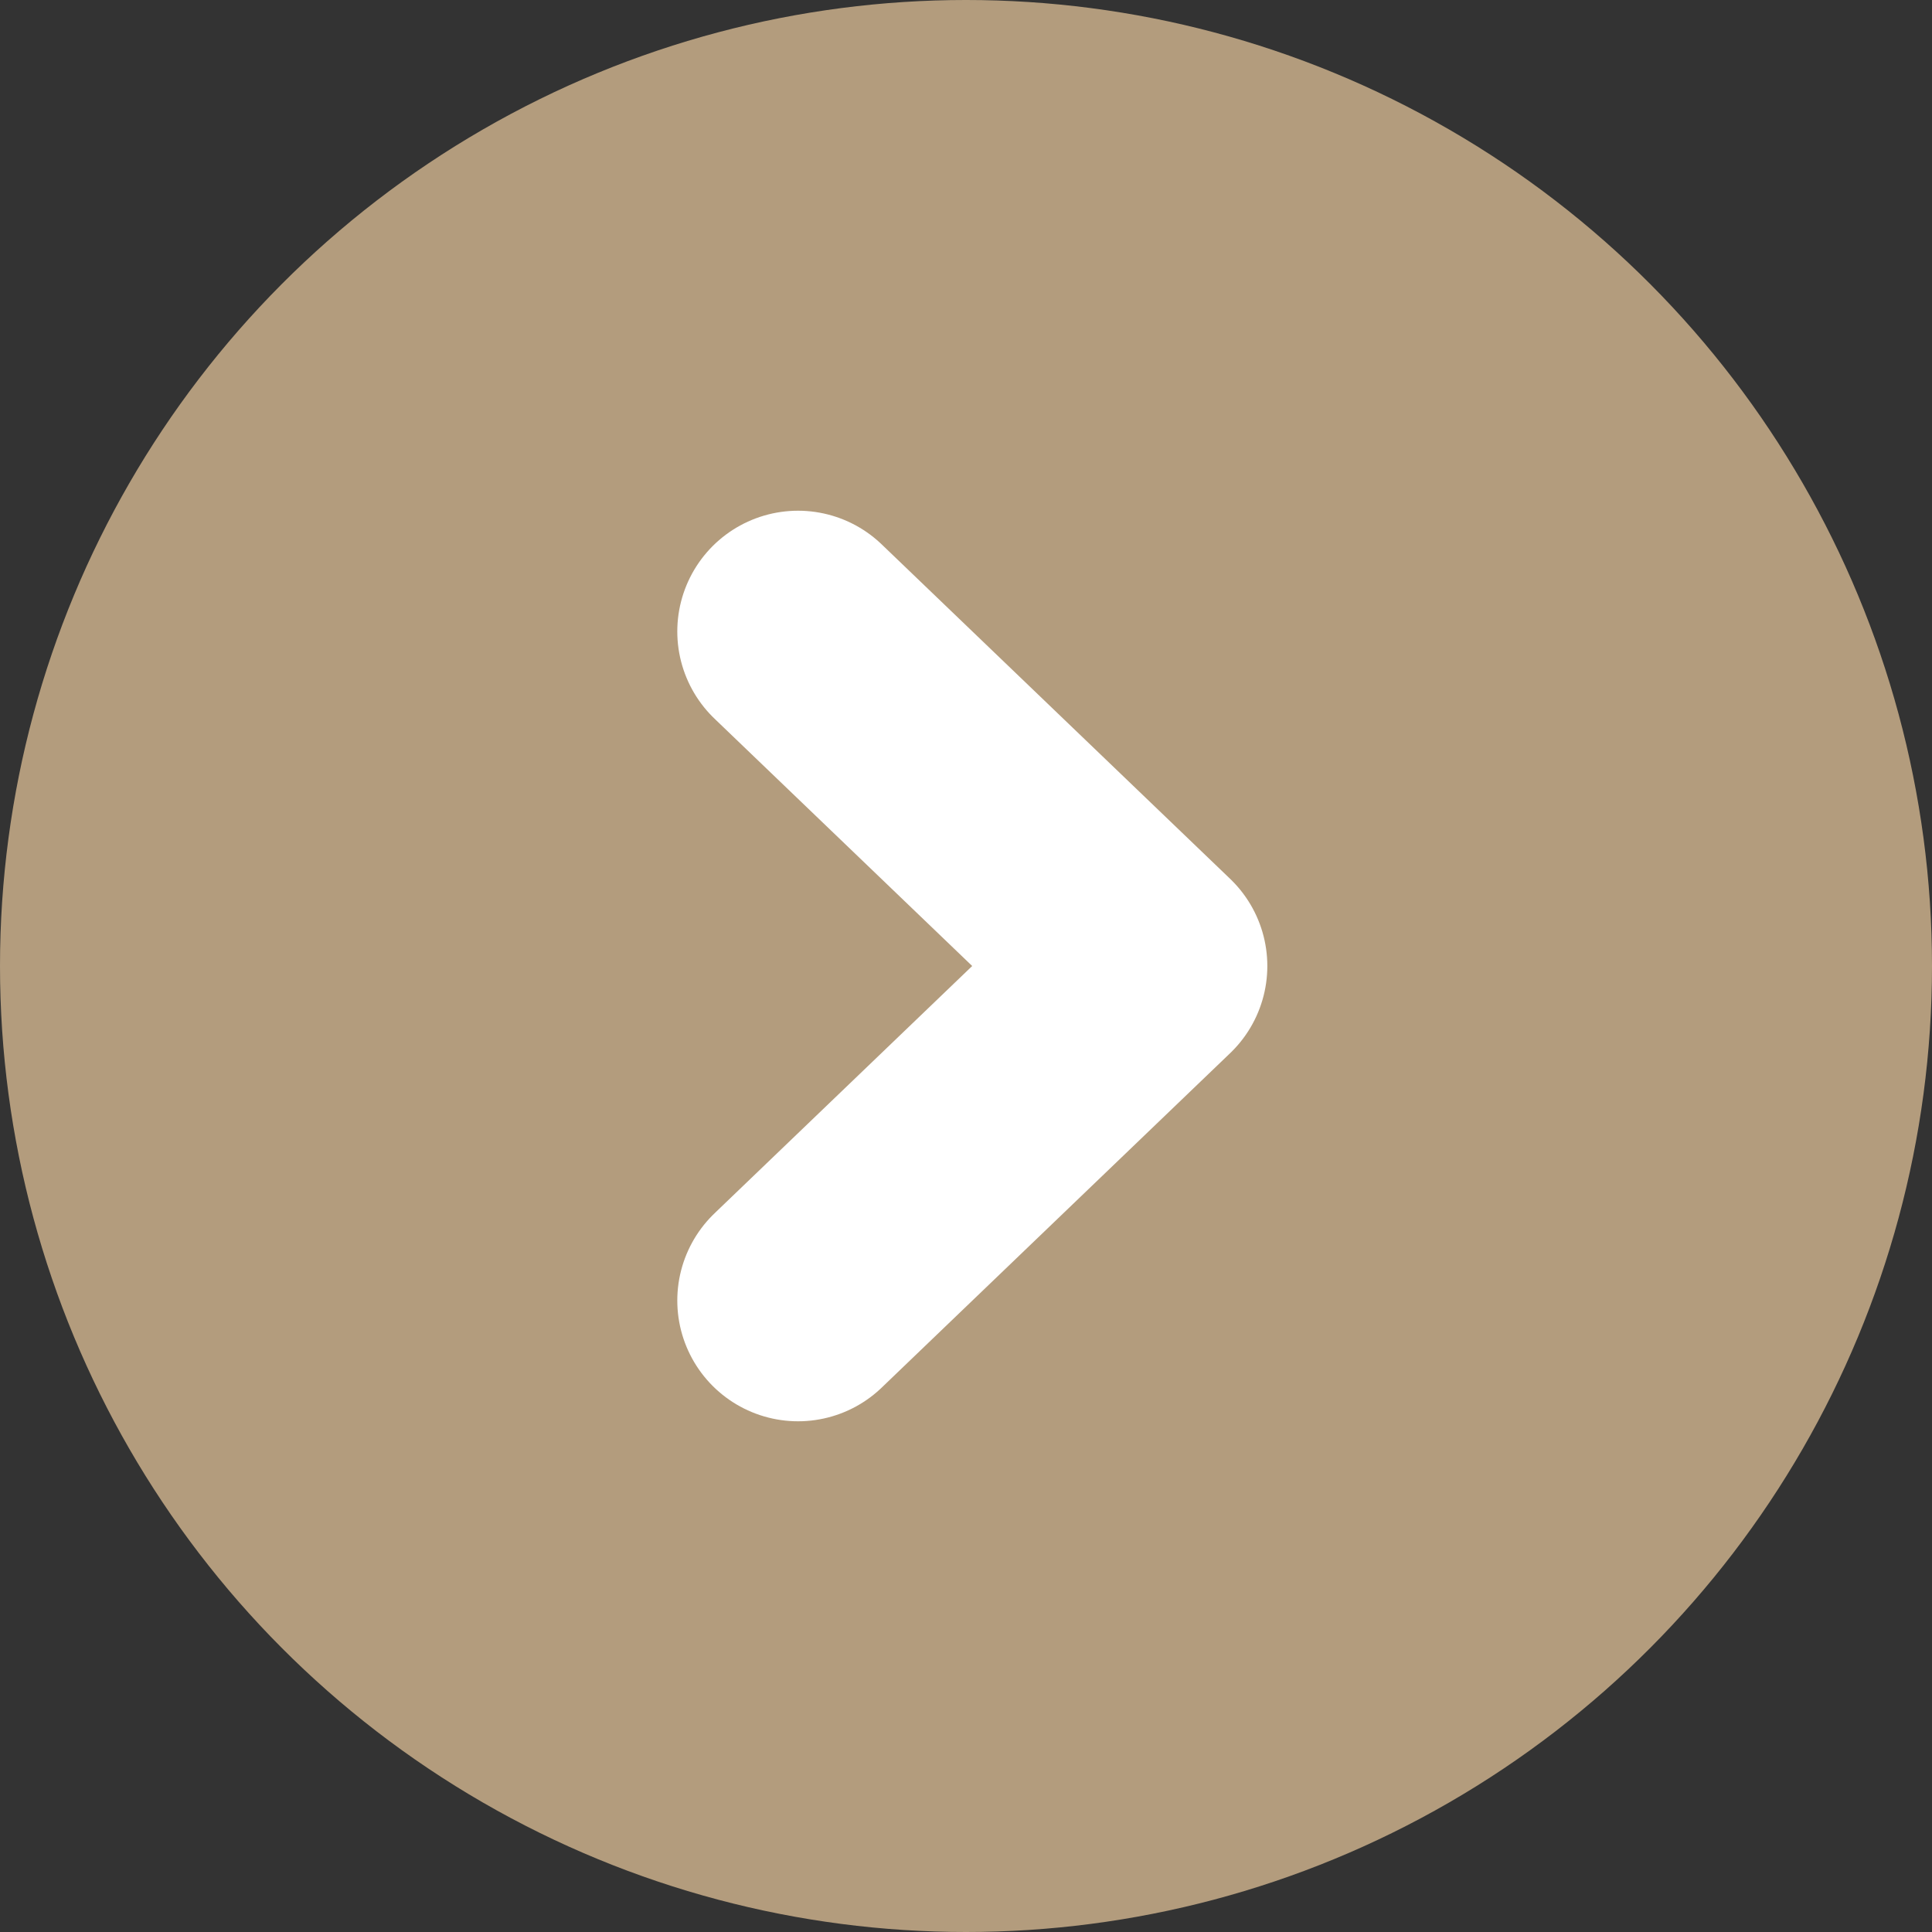 <svg xmlns="http://www.w3.org/2000/svg" width="16" height="16" viewBox="0 0 16 16">
    <rect x="0" y="0" width="16" height="16" fill="#333333" stroke="none"/>
    <g fill="none" fill-rule="evenodd">
        <g>
            <g>
                <g transform="translate(-362 -1744) translate(200 1484) translate(162 260)">
                    <circle cx="8" cy="8" r="8" fill="#B39C7D"/>
                    <path stroke="#FFF" stroke-linecap="round" stroke-linejoin="round" stroke-width="2" d="M8.585 6L8.667 10 4.667 9.918" transform="rotate(-45 6.667 8)"/>
                </g>
            </g>
        </g>
    </g>
</svg>
